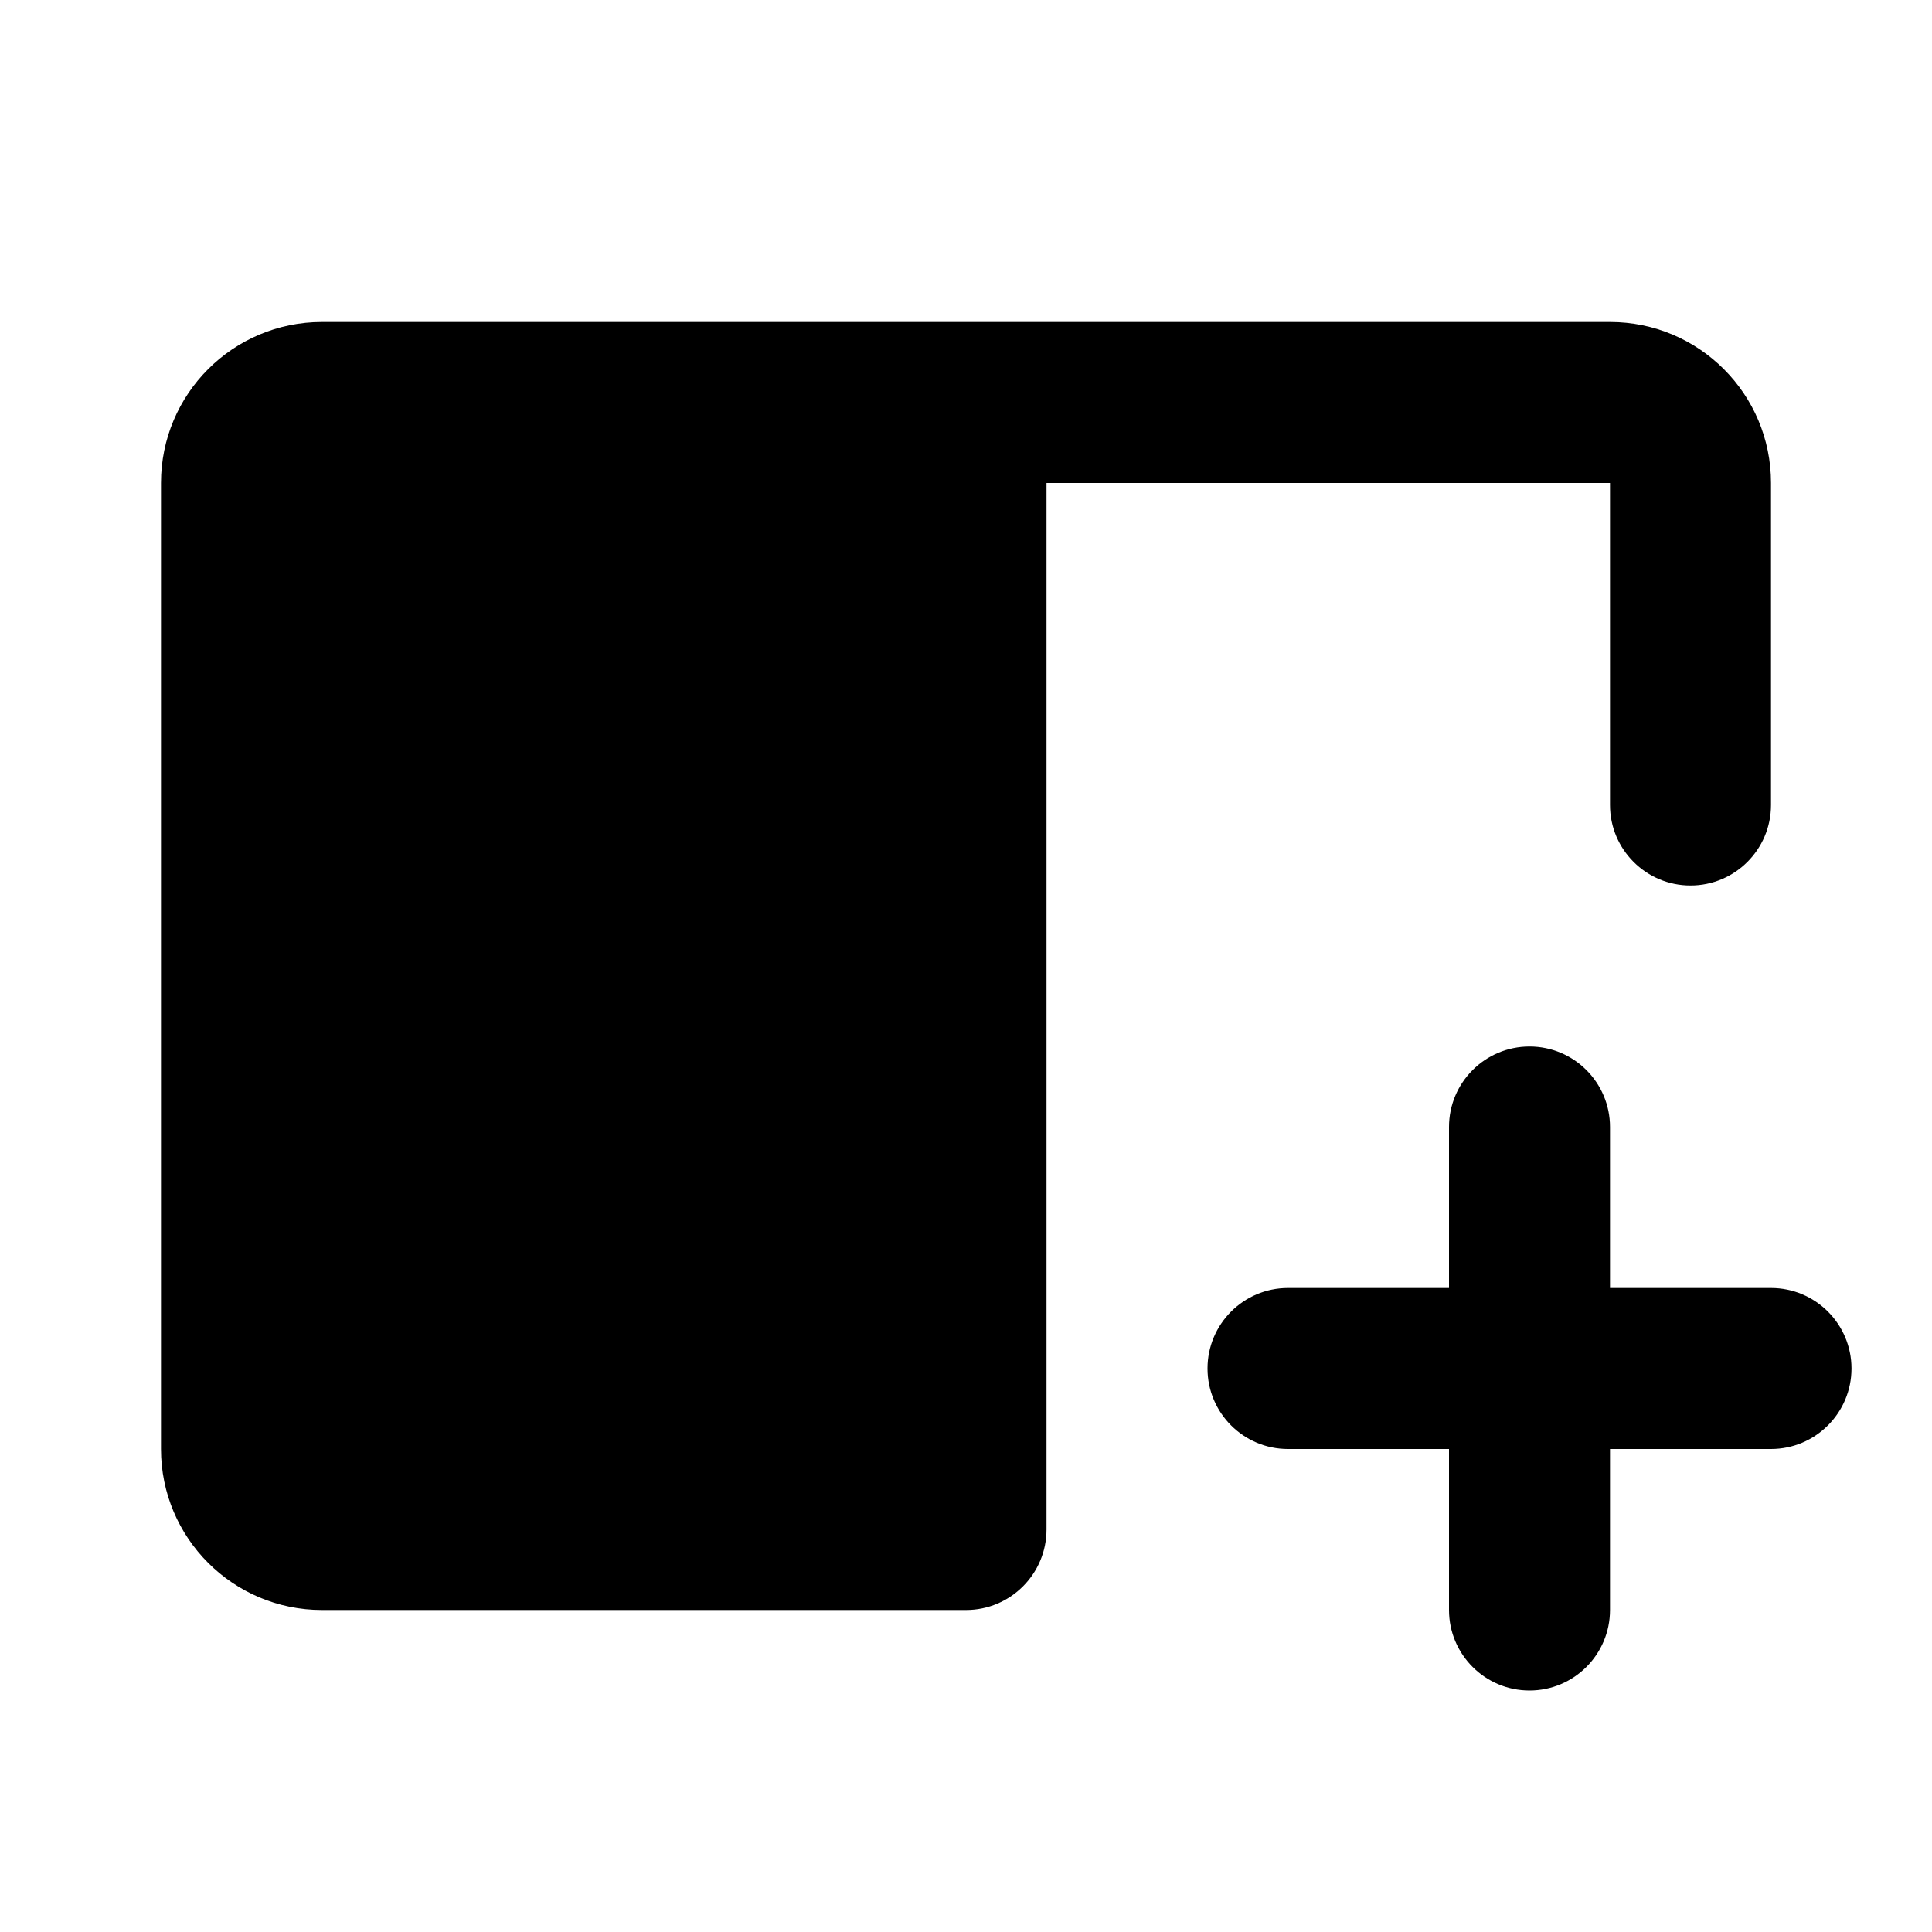 <svg width="24" height="24" viewBox="0 0 24 24" fill="none" xmlns="http://www.w3.org/2000/svg">
<path d="M4 4C2.895 4 2 4.895 2 6V18C2 19.105 2.895 20 4 20H12C12.552 20 13 19.552 13 19V6H20V10C20 10.552 20.448 11 21 11C21.552 11 22 10.552 22 10V6C22 4.895 21.105 4 20 4H4Z" fill="black"/>
<path d="M20 14C20 13.448 19.552 13 19 13C18.448 13 18 13.448 18 14V16H16C15.448 16 15 16.448 15 17C15 17.552 15.448 18 16 18H18V20C18 20.552 18.448 21 19 21C19.552 21 20 20.552 20 20V18H22C22.552 18 23 17.552 23 17C23 16.448 22.552 16 22 16H20V14Z" fill="black"/>
</svg>
